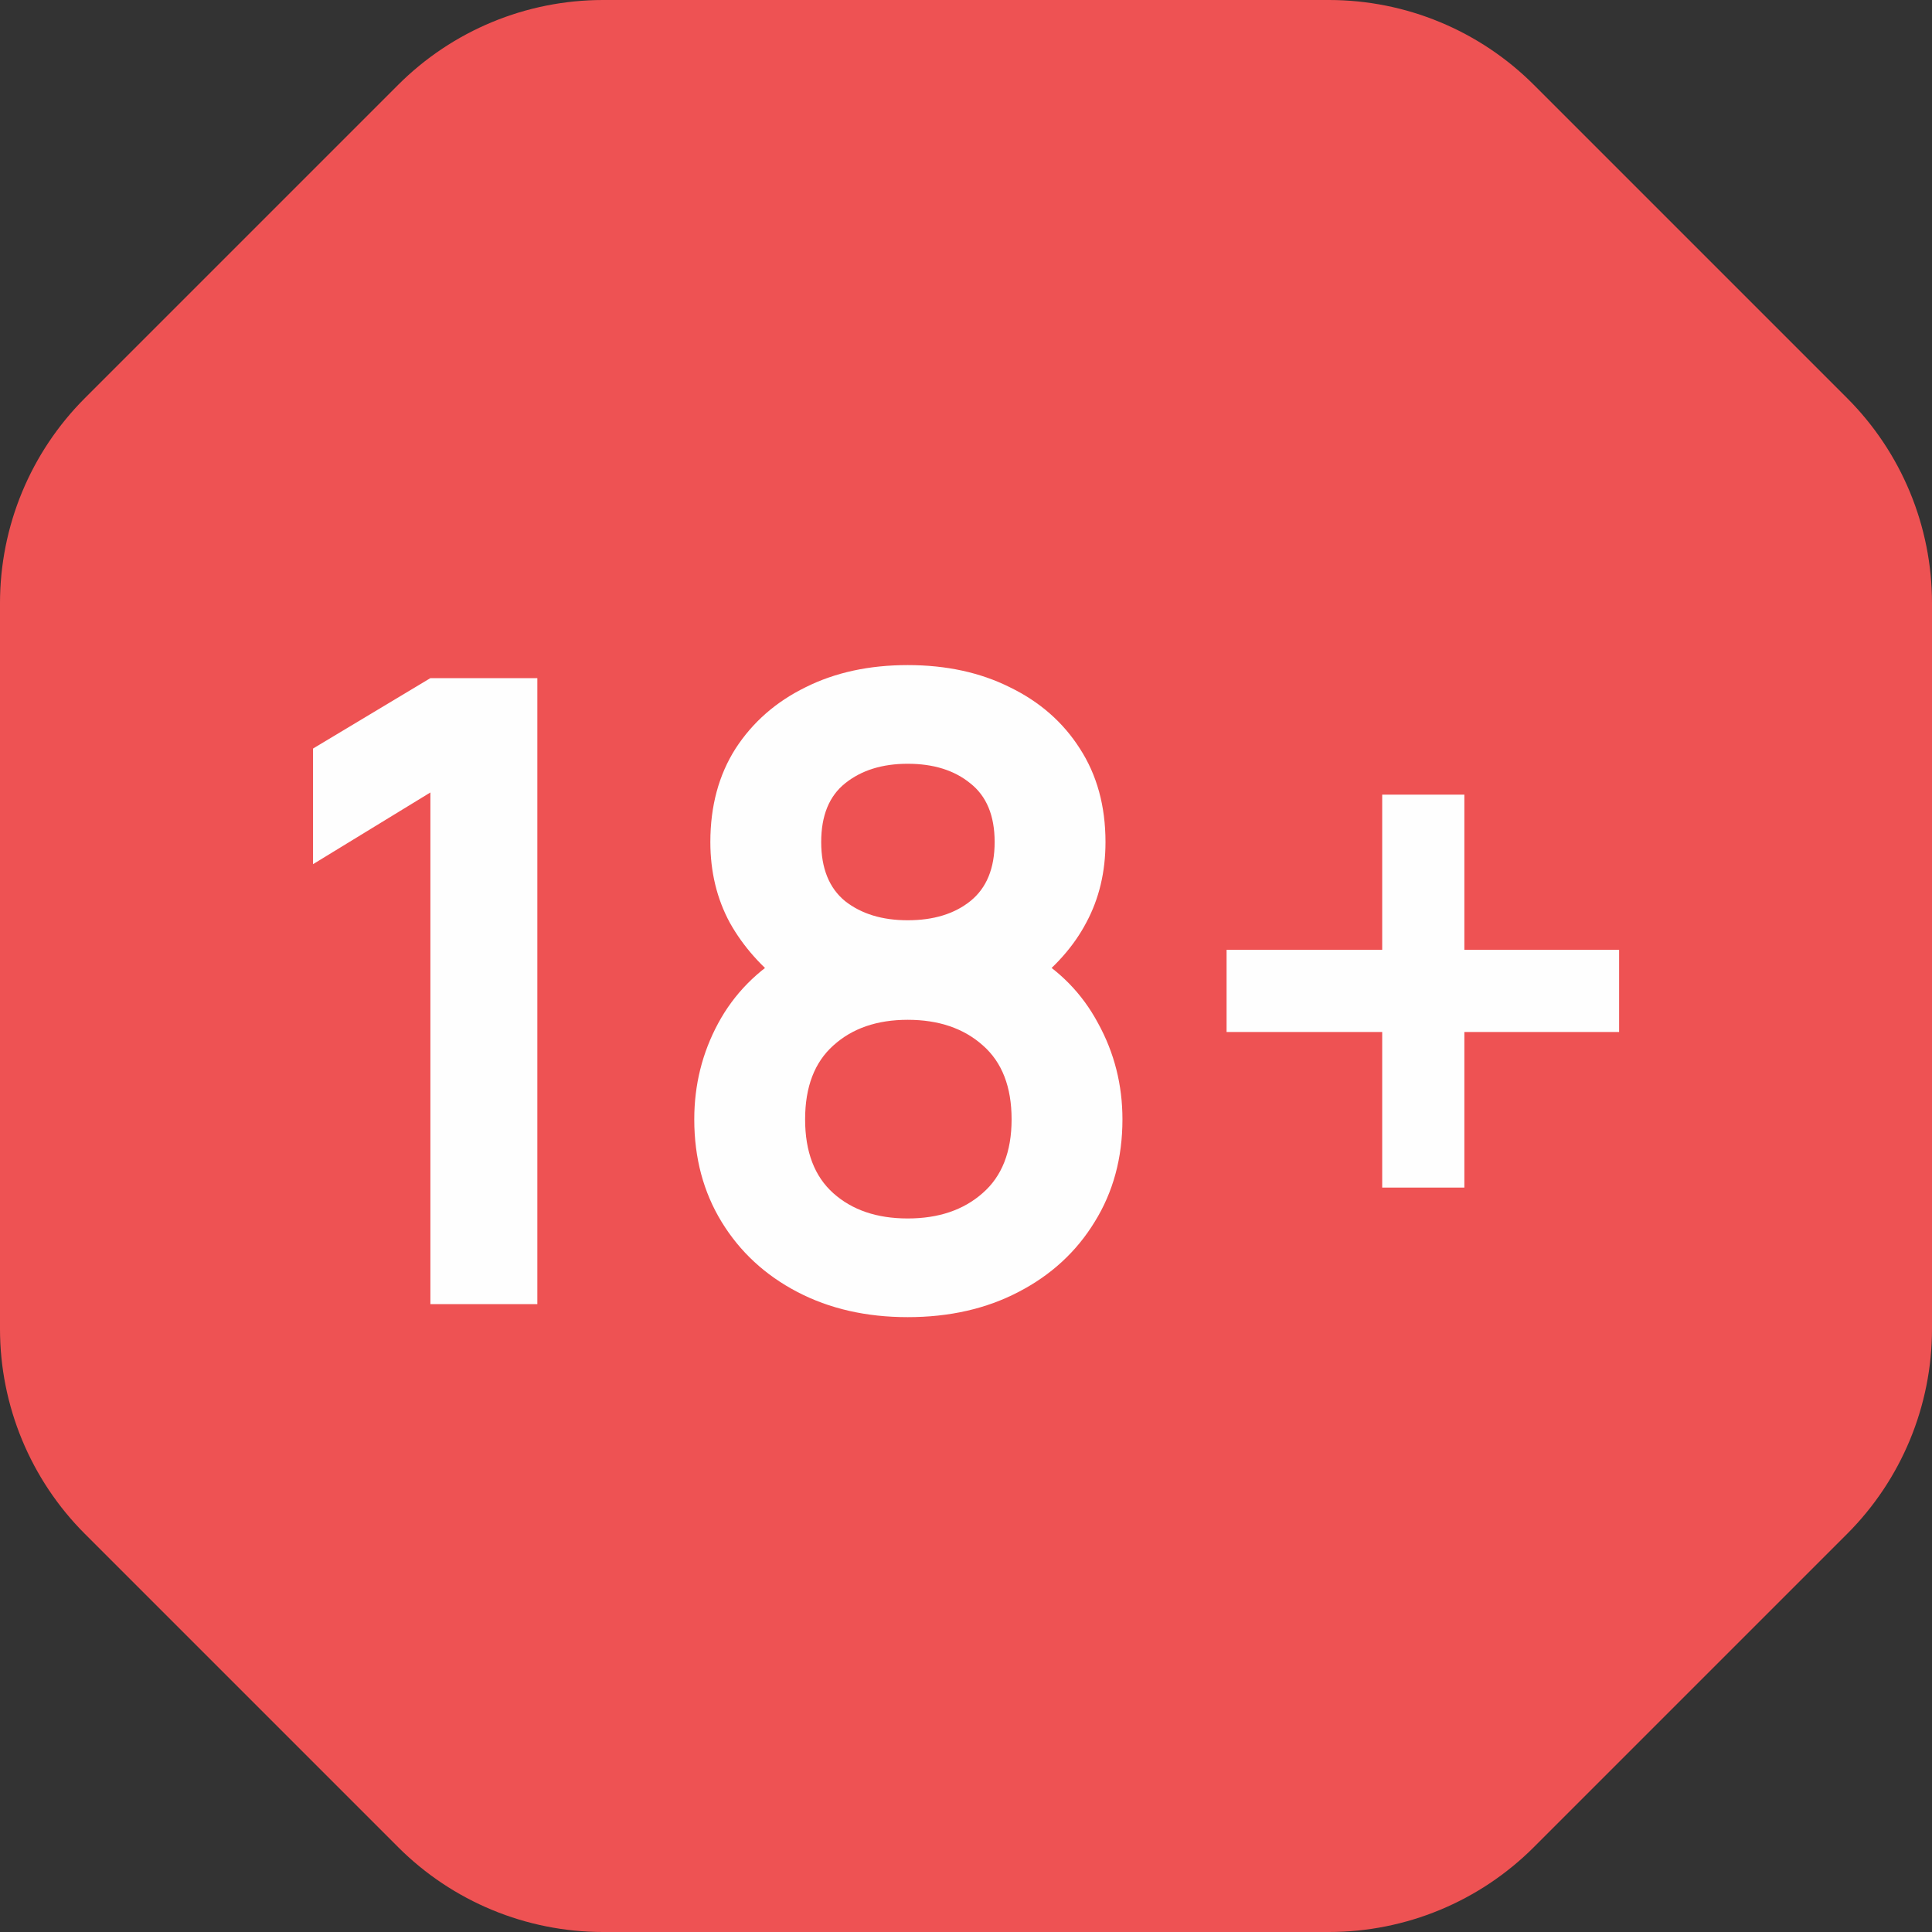 <svg width="40" height="40" viewBox="0 0 40 40" fill="none" xmlns="http://www.w3.org/2000/svg">
<rect x="0" y="0" width="40" height="40" fill="#333333" stroke="none"/>
<path d="M8.243 1.757C9.368 0.632 10.894 0 12.485 0H20H27.515C29.106 0 30.632 0.632 31.757 1.757L38.243 8.243C39.368 9.368 40 10.894 40 12.485V20V27.515C40 29.106 39.368 30.632 38.243 31.757L31.757 38.243C30.632 39.368 29.106 40 27.515 40H20H12.485C10.894 40 9.368 39.368 8.243 38.243L1.757 31.757C0.632 30.632 0 29.106 0 27.515V20V12.485C0 10.894 0.632 9.368 1.757 8.243L8.243 1.757Z" fill="#EE5253"/>
<path d="M8.911 27V16.407L6.481 17.892V15.498L8.911 14.04H11.125V27H8.911ZM18.793 27.27C17.935 27.27 17.173 27.096 16.507 26.748C15.841 26.4 15.319 25.917 14.941 25.299C14.563 24.681 14.374 23.973 14.374 23.175C14.374 22.461 14.539 21.798 14.869 21.186C15.199 20.574 15.682 20.085 16.318 19.719L16.273 20.412C15.775 20.034 15.388 19.599 15.112 19.107C14.842 18.609 14.707 18.051 14.707 17.433C14.707 16.689 14.881 16.044 15.229 15.498C15.583 14.952 16.066 14.529 16.678 14.229C17.29 13.923 17.995 13.77 18.793 13.77C19.591 13.77 20.296 13.923 20.908 14.229C21.526 14.529 22.009 14.952 22.357 15.498C22.711 16.044 22.888 16.689 22.888 17.433C22.888 18.051 22.756 18.606 22.492 19.098C22.234 19.59 21.841 20.034 21.313 20.43L21.304 19.728C21.928 20.082 22.405 20.568 22.735 21.186C23.071 21.798 23.239 22.461 23.239 23.175C23.239 23.973 23.047 24.681 22.663 25.299C22.285 25.917 21.76 26.4 21.088 26.748C20.422 27.096 19.657 27.27 18.793 27.27ZM18.793 25.227C19.429 25.227 19.945 25.053 20.341 24.705C20.743 24.357 20.944 23.847 20.944 23.175C20.944 22.503 20.746 21.993 20.35 21.645C19.954 21.291 19.435 21.114 18.793 21.114C18.157 21.114 17.644 21.291 17.254 21.645C16.864 21.993 16.669 22.503 16.669 23.175C16.669 23.847 16.864 24.357 17.254 24.705C17.644 25.053 18.157 25.227 18.793 25.227ZM18.793 19.053C19.327 19.053 19.759 18.921 20.089 18.657C20.425 18.387 20.593 17.979 20.593 17.433C20.593 16.887 20.425 16.482 20.089 16.218C19.759 15.948 19.327 15.813 18.793 15.813C18.265 15.813 17.833 15.948 17.497 16.218C17.167 16.482 17.002 16.887 17.002 17.433C17.002 17.979 17.167 18.387 17.497 18.657C17.833 18.921 18.265 19.053 18.793 19.053ZM28.617 24.588V21.366H25.395V19.665H28.617V16.452H30.318V19.665H33.522V21.366H30.318V24.588H28.617Z" fill="#FEFEFE"/>
</svg>
